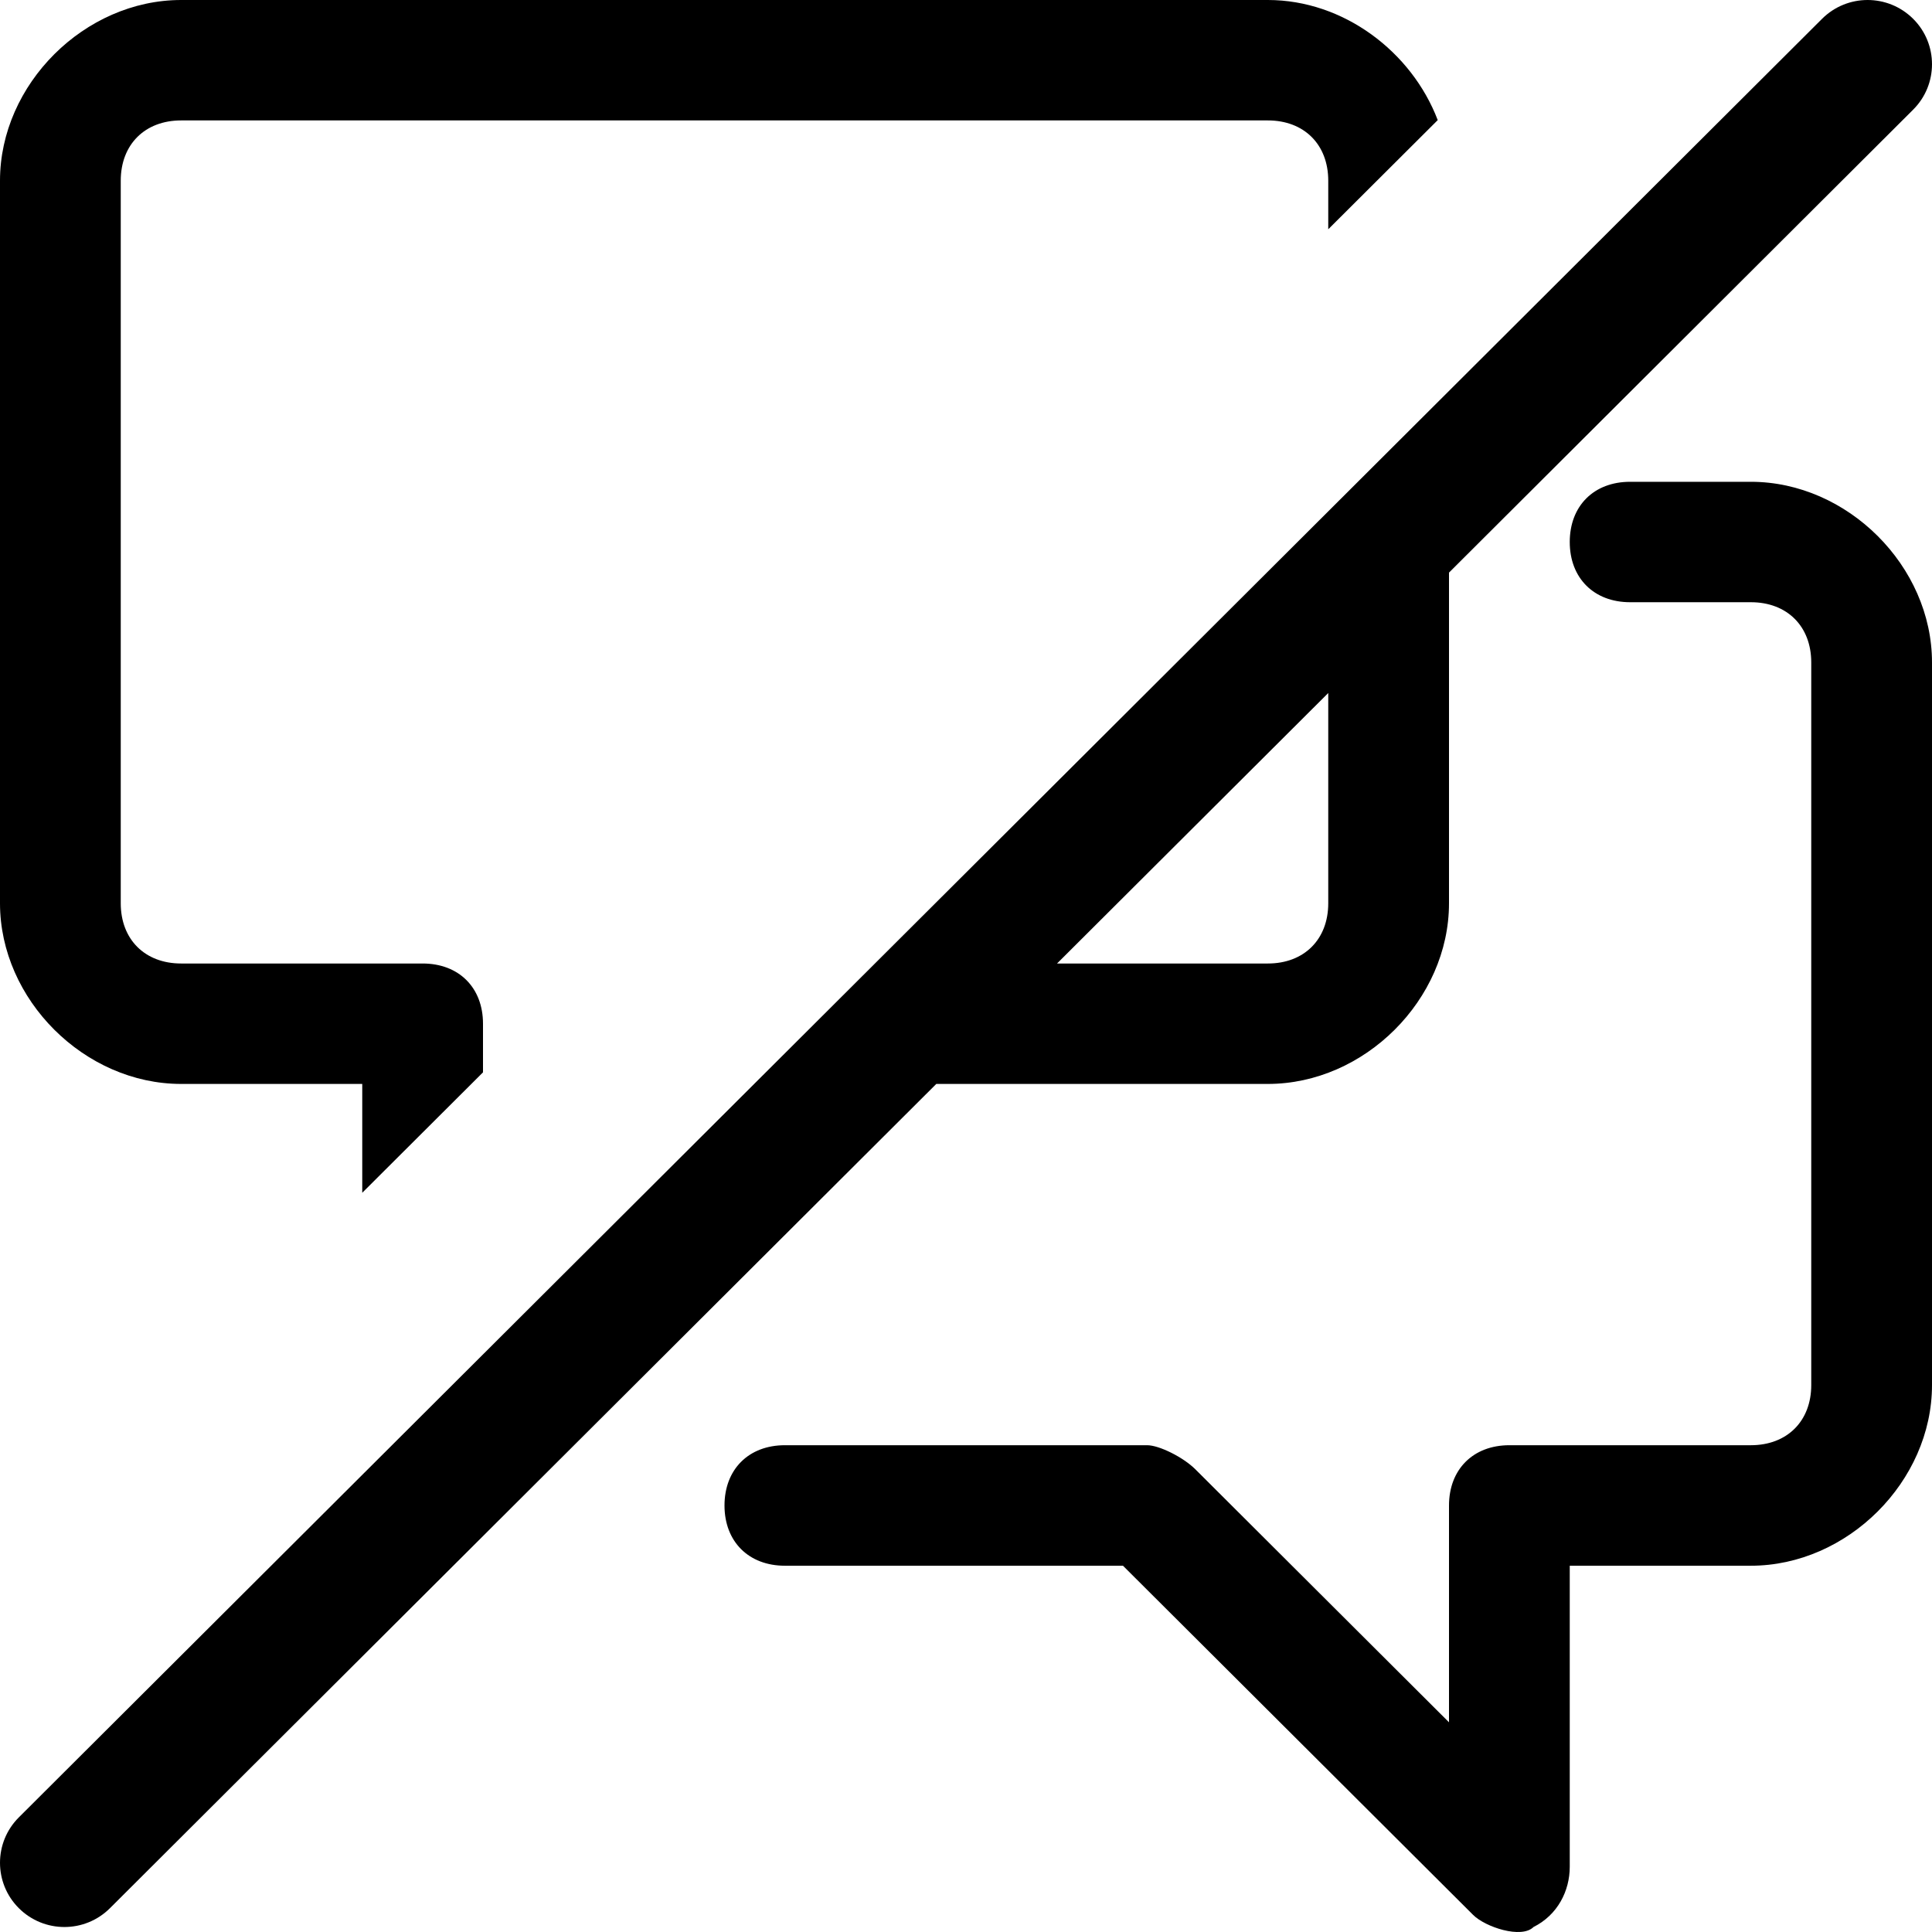 <svg xmlns="http://www.w3.org/2000/svg" viewBox="0 0 24 24"><path fill="currentColor" fill-rule="evenodd" d="M23.766 1.362C24.078 1.051 24.078 0.545 23.766 0.234C23.453 -0.078 22.947 -0.078 22.634 0.234L0.234 22.576C-0.078 22.887 -0.078 23.393 0.234 23.704C0.547 24.016 1.053 24.016 1.366 23.704L11.631 13.465H15.75C16.95 13.465 18 12.418 18 11.221V7.113L23.766 1.362ZM16.5 8.609L13.131 11.969H15.75C16.2 11.969 16.5 11.67 16.5 11.221V8.609Z" clip-rule="evenodd"/><path fill="currentColor" d="M15.75 0C16.688 0 17.535.64 17.86 1.492L16.5 2.848V2.244C16.5 1.795 16.2 1.496 15.75 1.496H2.25C1.8 1.496 1.5 1.795 1.5 2.244V11.221C1.5 11.67 1.8 11.969 2.25 11.969H5.25C5.7 11.969 6 12.268 6 12.717V13.321L4.5 14.817V13.465H2.25C1.05 13.465 0 12.418 0 11.221V2.244C0 1.047 1.05 0 2.25 0H15.75zM20.25 5.985C19.8 5.985 19.5 6.284 19.5 6.733 19.5 7.181 19.8 7.481 20.25 7.481H21.75C22.2 7.481 22.5 7.78 22.5 8.229V17.206C22.5 17.654 22.2 17.953 21.75 17.953H18.75C18.3 17.953 18 18.253 18 18.702V21.395L14.85 18.253C14.7 18.103 14.4 17.953 14.25 17.953H9.75C9.3 17.953 9 18.253 9 18.702 9 19.15 9.3 19.45 9.75 19.45H13.95L18.3 23.788C18.45 23.938 18.9 24.088 19.05 23.938 19.35 23.788 19.5 23.489 19.5 23.19V19.45H21.75C22.95 19.45 24 18.402 24 17.206V8.229C24 7.032 22.95 5.985 21.75 5.985H20.25z"/></svg>